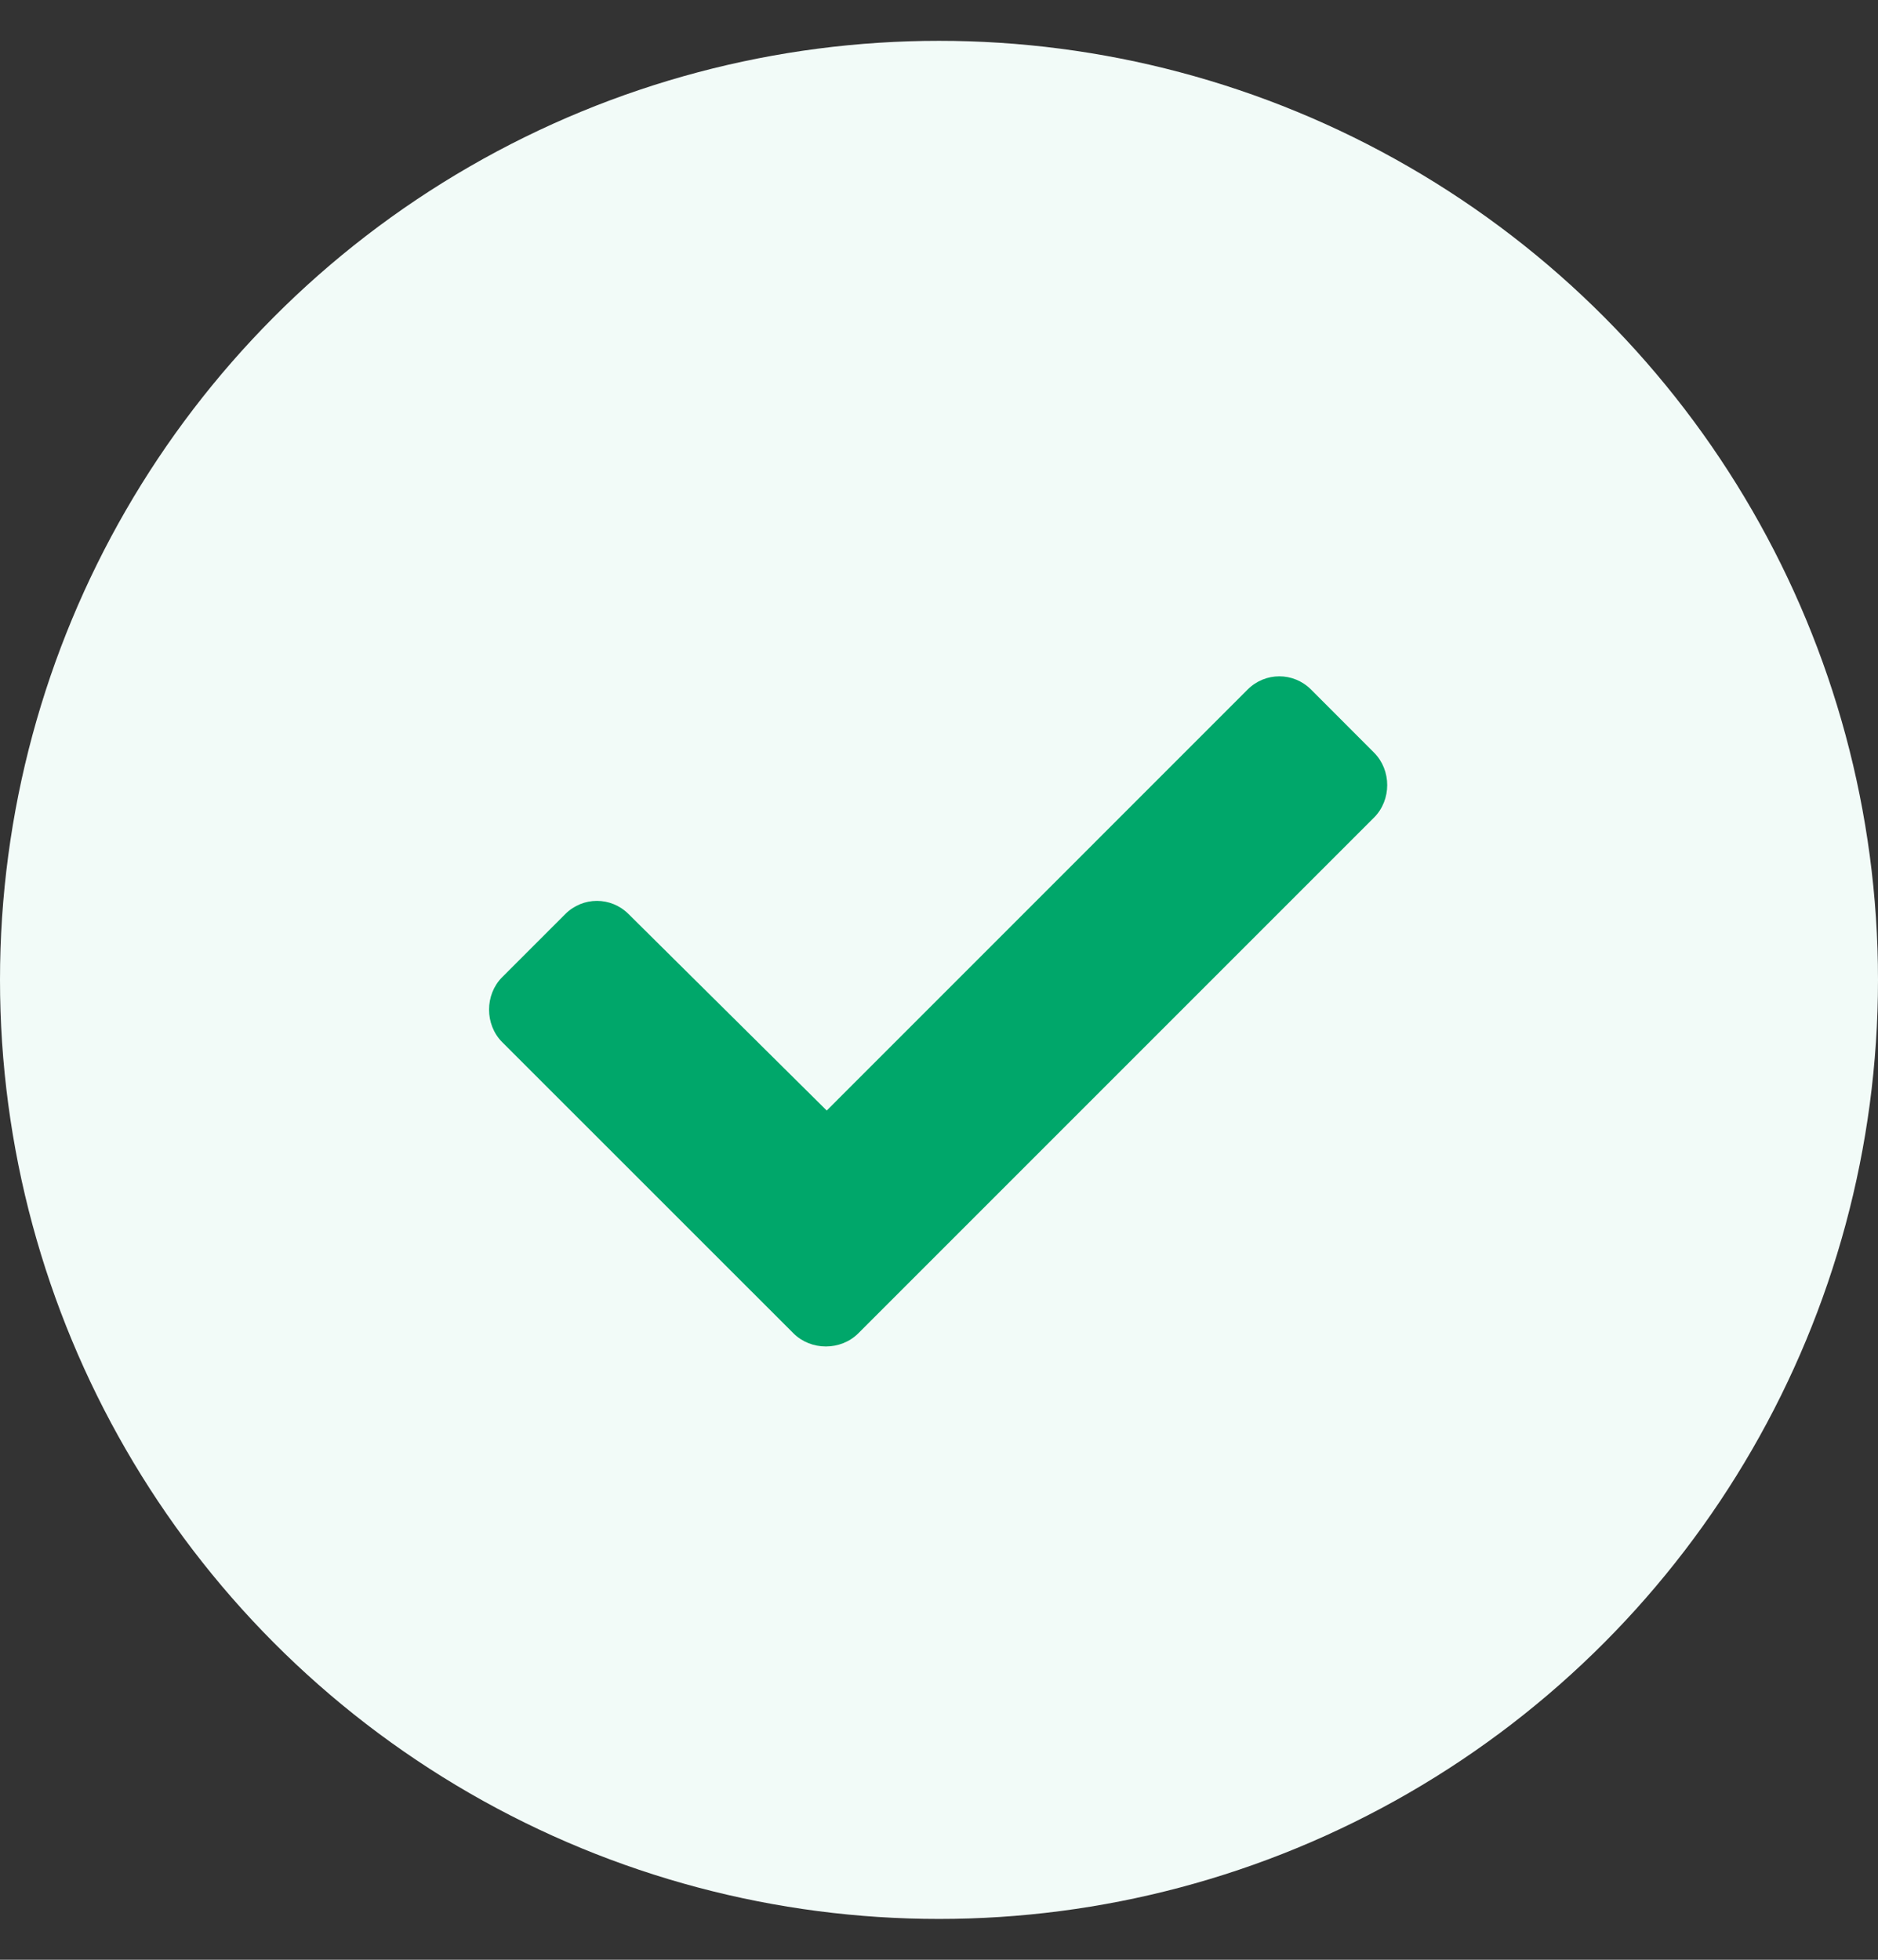 <svg width="23" height="24" viewBox="0 0 23 24" fill="none" xmlns="http://www.w3.org/2000/svg">
<rect x="0" y="0" width="23" height="24" fill="#333333" stroke="none"/>
<circle cx="11.5" cy="12" r="11.5" fill="#F2FBF8"/>
<path d="M9.717 16.328C9.932 16.543 10.297 16.543 10.512 16.328L16.828 10.012C17.043 9.797 17.043 9.432 16.828 9.217L16.055 8.443C15.84 8.229 15.496 8.229 15.281 8.443L10.125 13.6L7.697 11.193C7.482 10.979 7.139 10.979 6.924 11.193L6.15 11.967C5.936 12.182 5.936 12.547 6.15 12.762L9.717 16.328Z" fill="#00A76A"/>
</svg>
